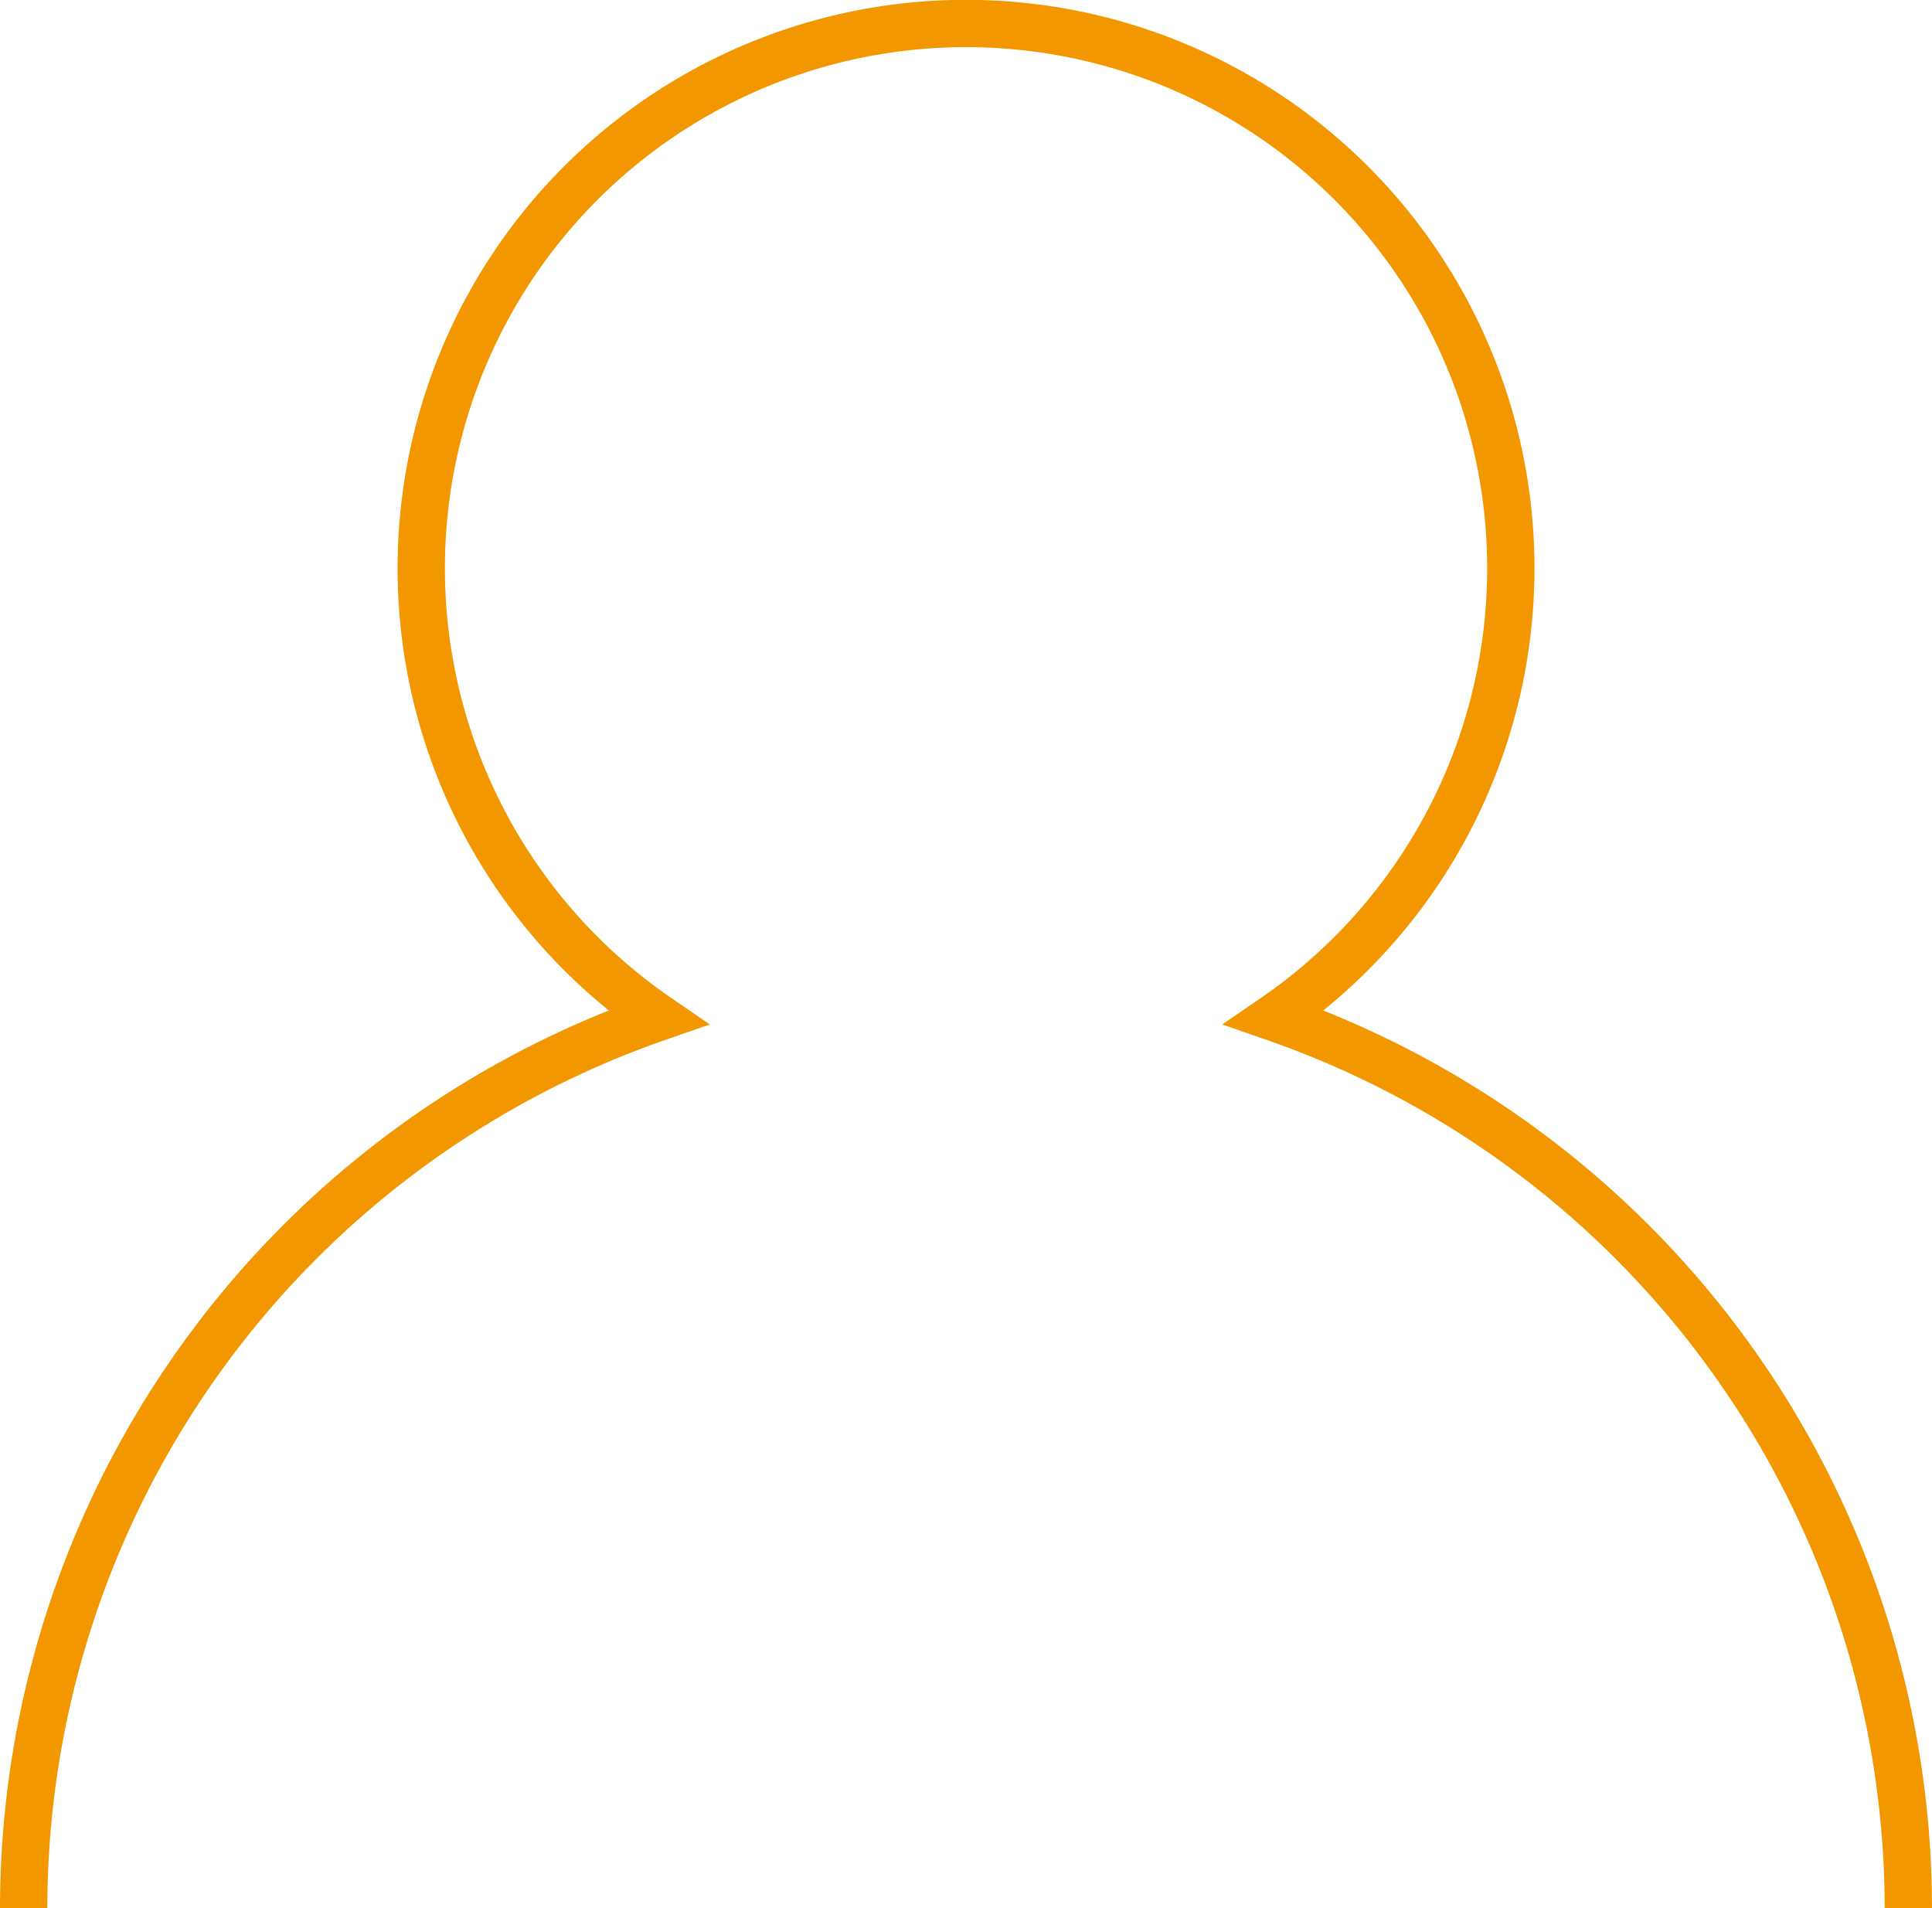 <svg xmlns="http://www.w3.org/2000/svg" width="81.647" height="80.647" viewBox="0 0 81.647 80.647">
  <g id="Group_619" data-name="Group 619" transform="translate(1 1)">
    <g id="Group_618" data-name="Group 618">
      <path id="Path_337" data-name="Path 337" d="M79.647,79.647A39.886,39.886,0,0,0,52.85,42,23.023,23.023,0,1,0,26.8,42,39.887,39.887,0,0,0,0,79.647" transform="translate(0)" fill="none" stroke="#f29700" stroke-miterlimit="10" stroke-width="2"/>
    </g>
  </g>
</svg>
